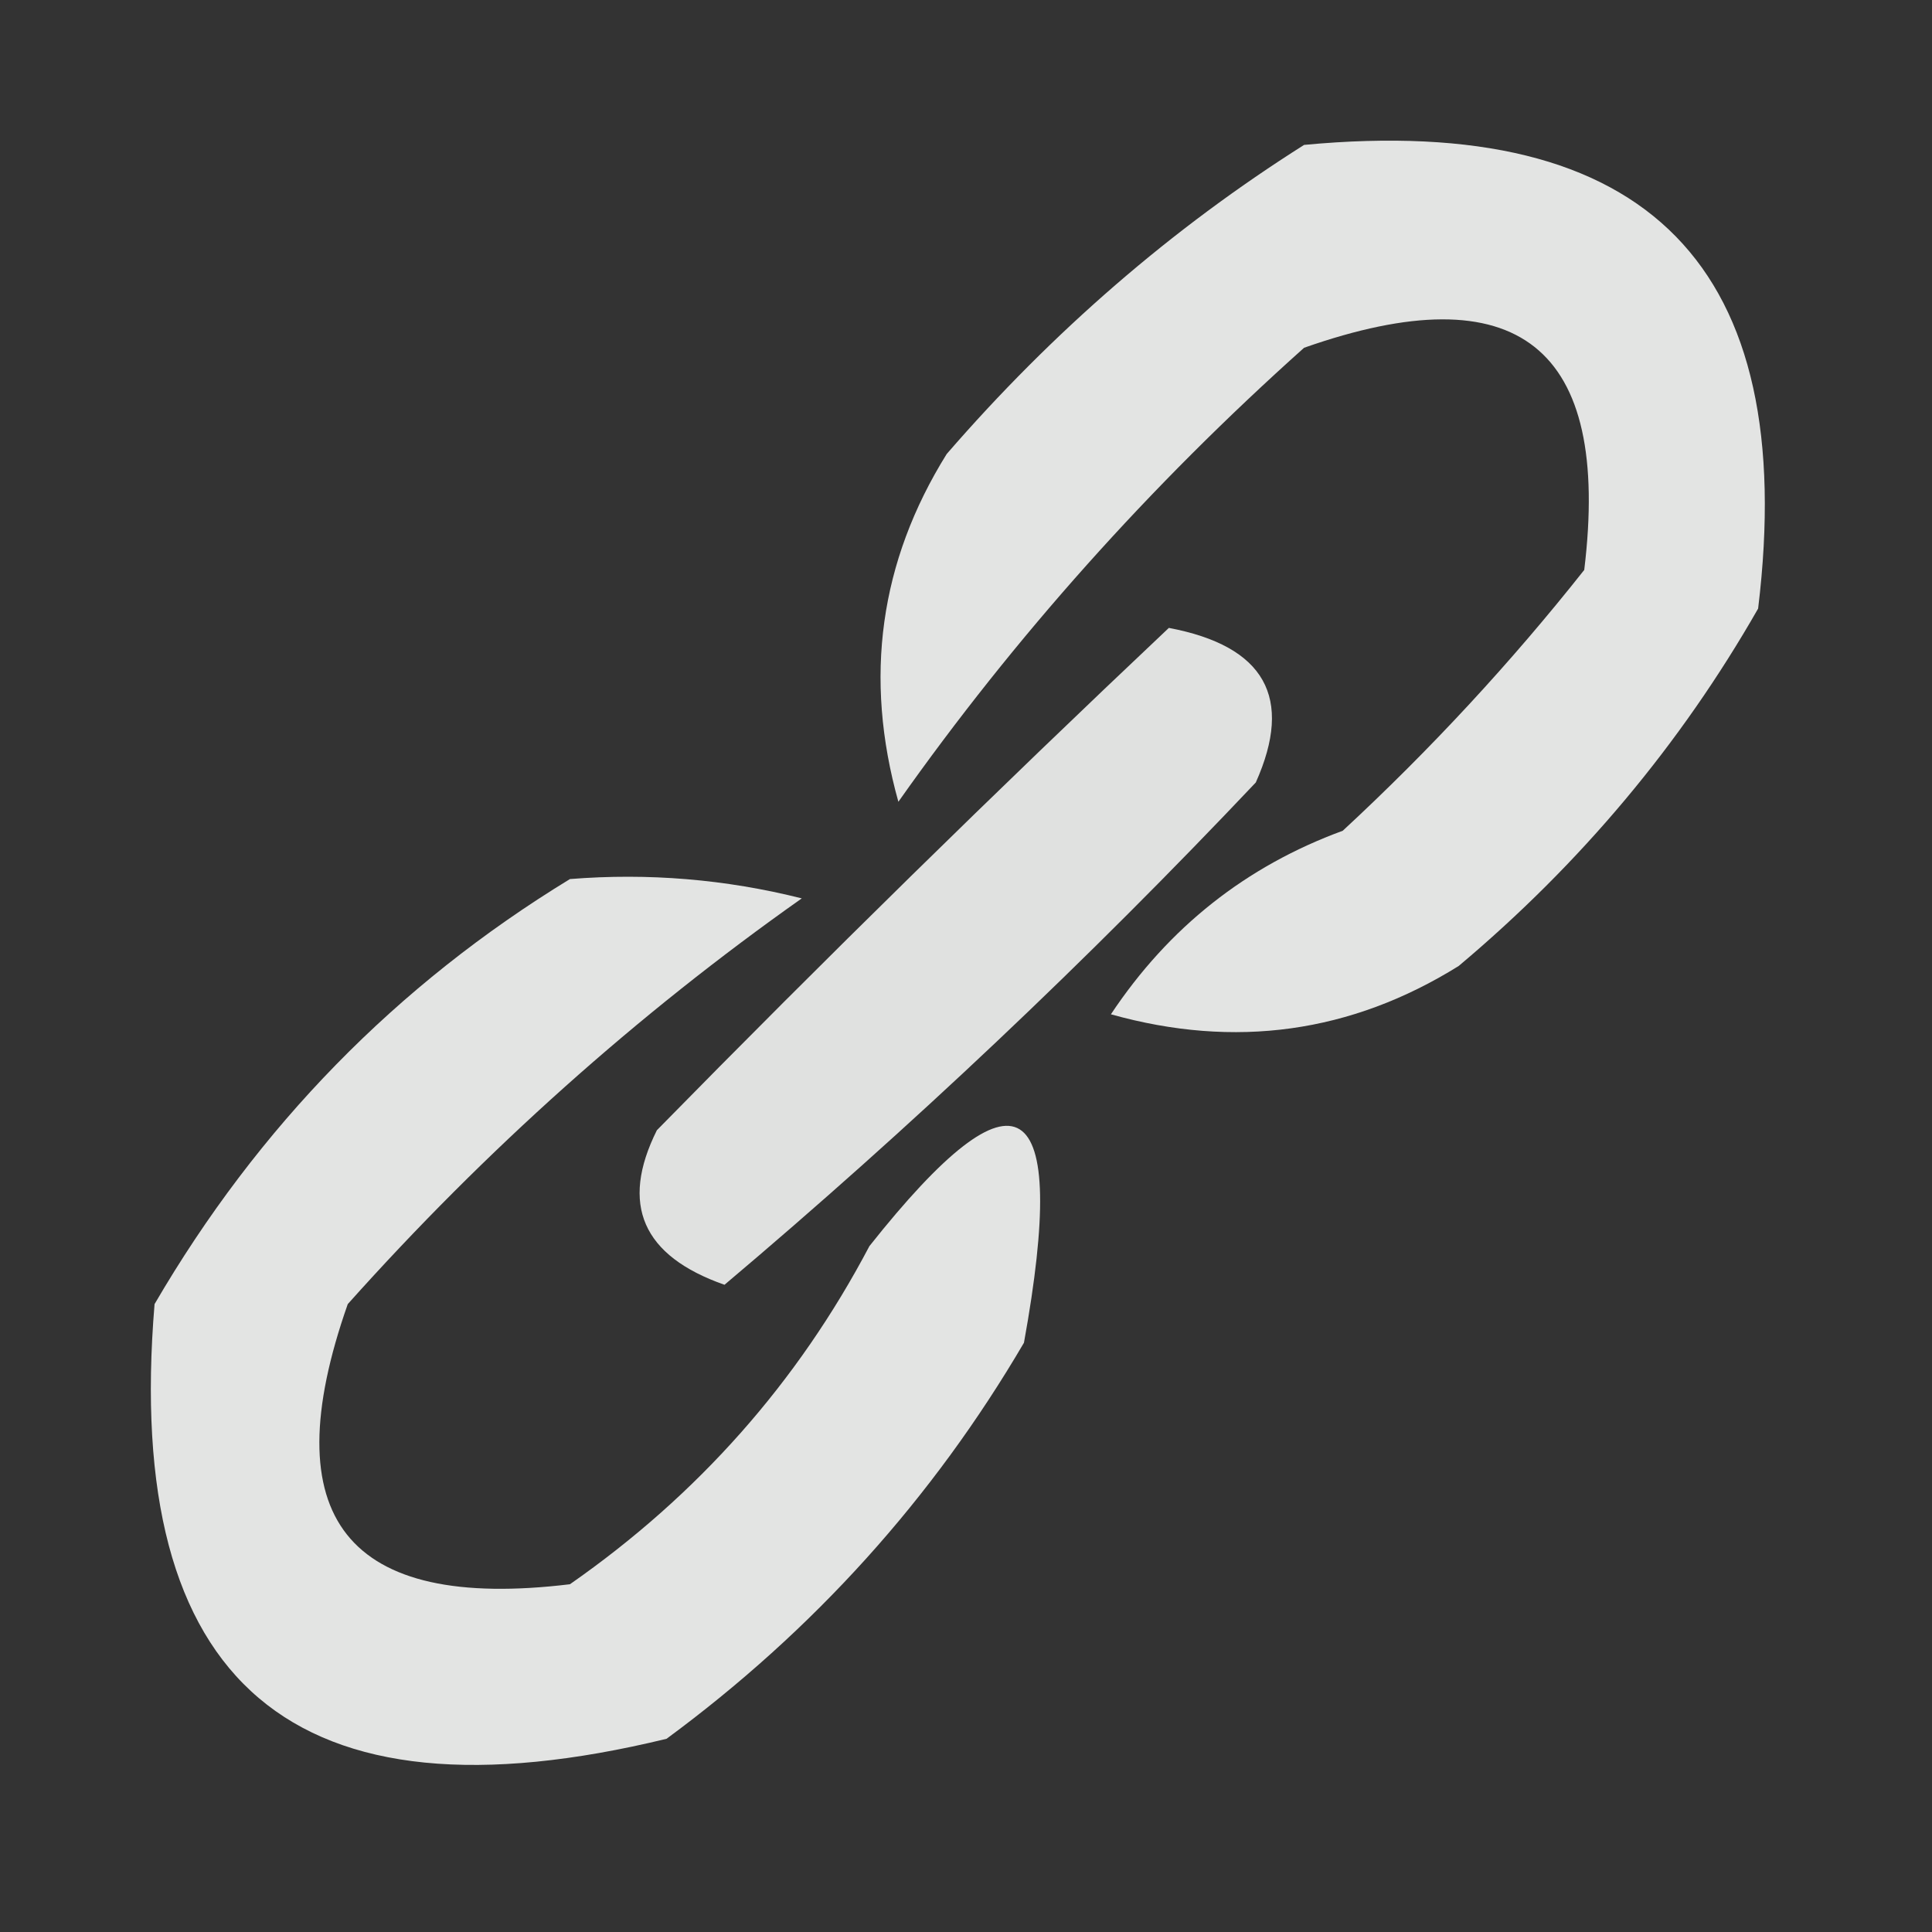 <?xml version="1.0" encoding="UTF-8"?>
<!DOCTYPE svg PUBLIC "-//W3C//DTD SVG 1.1//EN" "http://www.w3.org/Graphics/SVG/1.1/DTD/svg11.dtd">
<svg xmlns="http://www.w3.org/2000/svg" version="1.1" width="100px" height="100px" style="shape-rendering:geometricPrecision; text-rendering:geometricPrecision; image-rendering:optimizeQuality; fill-rule:evenodd; clip-rule:evenodd" xmlns:xlink="http://www.w3.org/1999/xlink">
<rect width="100%" height="100%" fill="#333333" stroke="none"/>
<g><path style="opacity:0.866" fill="#fefffe" d="M 67.5,7.5 C 85.317,5.817 93.15,13.816 91,31.5C 86.99,38.521 81.823,44.688 75.5,50C 69.929,53.468 63.929,54.301 57.5,52.5C 60.492,48.003 64.492,44.836 69.5,43C 74.034,38.801 78.201,34.301 82,29.5C 83.402,17.942 78.569,14.109 67.5,18C 59.518,25.138 52.518,32.971 46.5,41.5C 44.699,35.071 45.532,29.071 49,23.5C 54.497,17.154 60.664,11.82 67.5,7.5 Z"/></g>
<g><path style="opacity:0.852" fill="#fefffe" d="M 60.5,32.5 C 65.466,33.44 66.966,36.107 65,40.5C 56.287,49.715 47.12,58.382 37.5,66.5C 33.249,65.01 32.082,62.344 34,58.5C 42.728,49.604 51.562,40.937 60.5,32.5 Z"/></g>
<g><path style="opacity:0.866" fill="#fefffe" d="M 29.5,45.5 C 33.555,45.176 37.555,45.509 41.5,46.5C 32.971,52.518 25.138,59.518 18,67.5C 14.109,78.569 17.942,83.402 29.5,82C 36.122,77.382 41.289,71.549 45,64.5C 52.705,54.774 55.371,56.44 53,69.5C 48.282,77.555 42.116,84.389 34.5,90C 15.194,94.689 6.361,87.189 8,67.5C 13.358,58.309 20.525,50.976 29.5,45.5 Z"/></g>
</svg>
